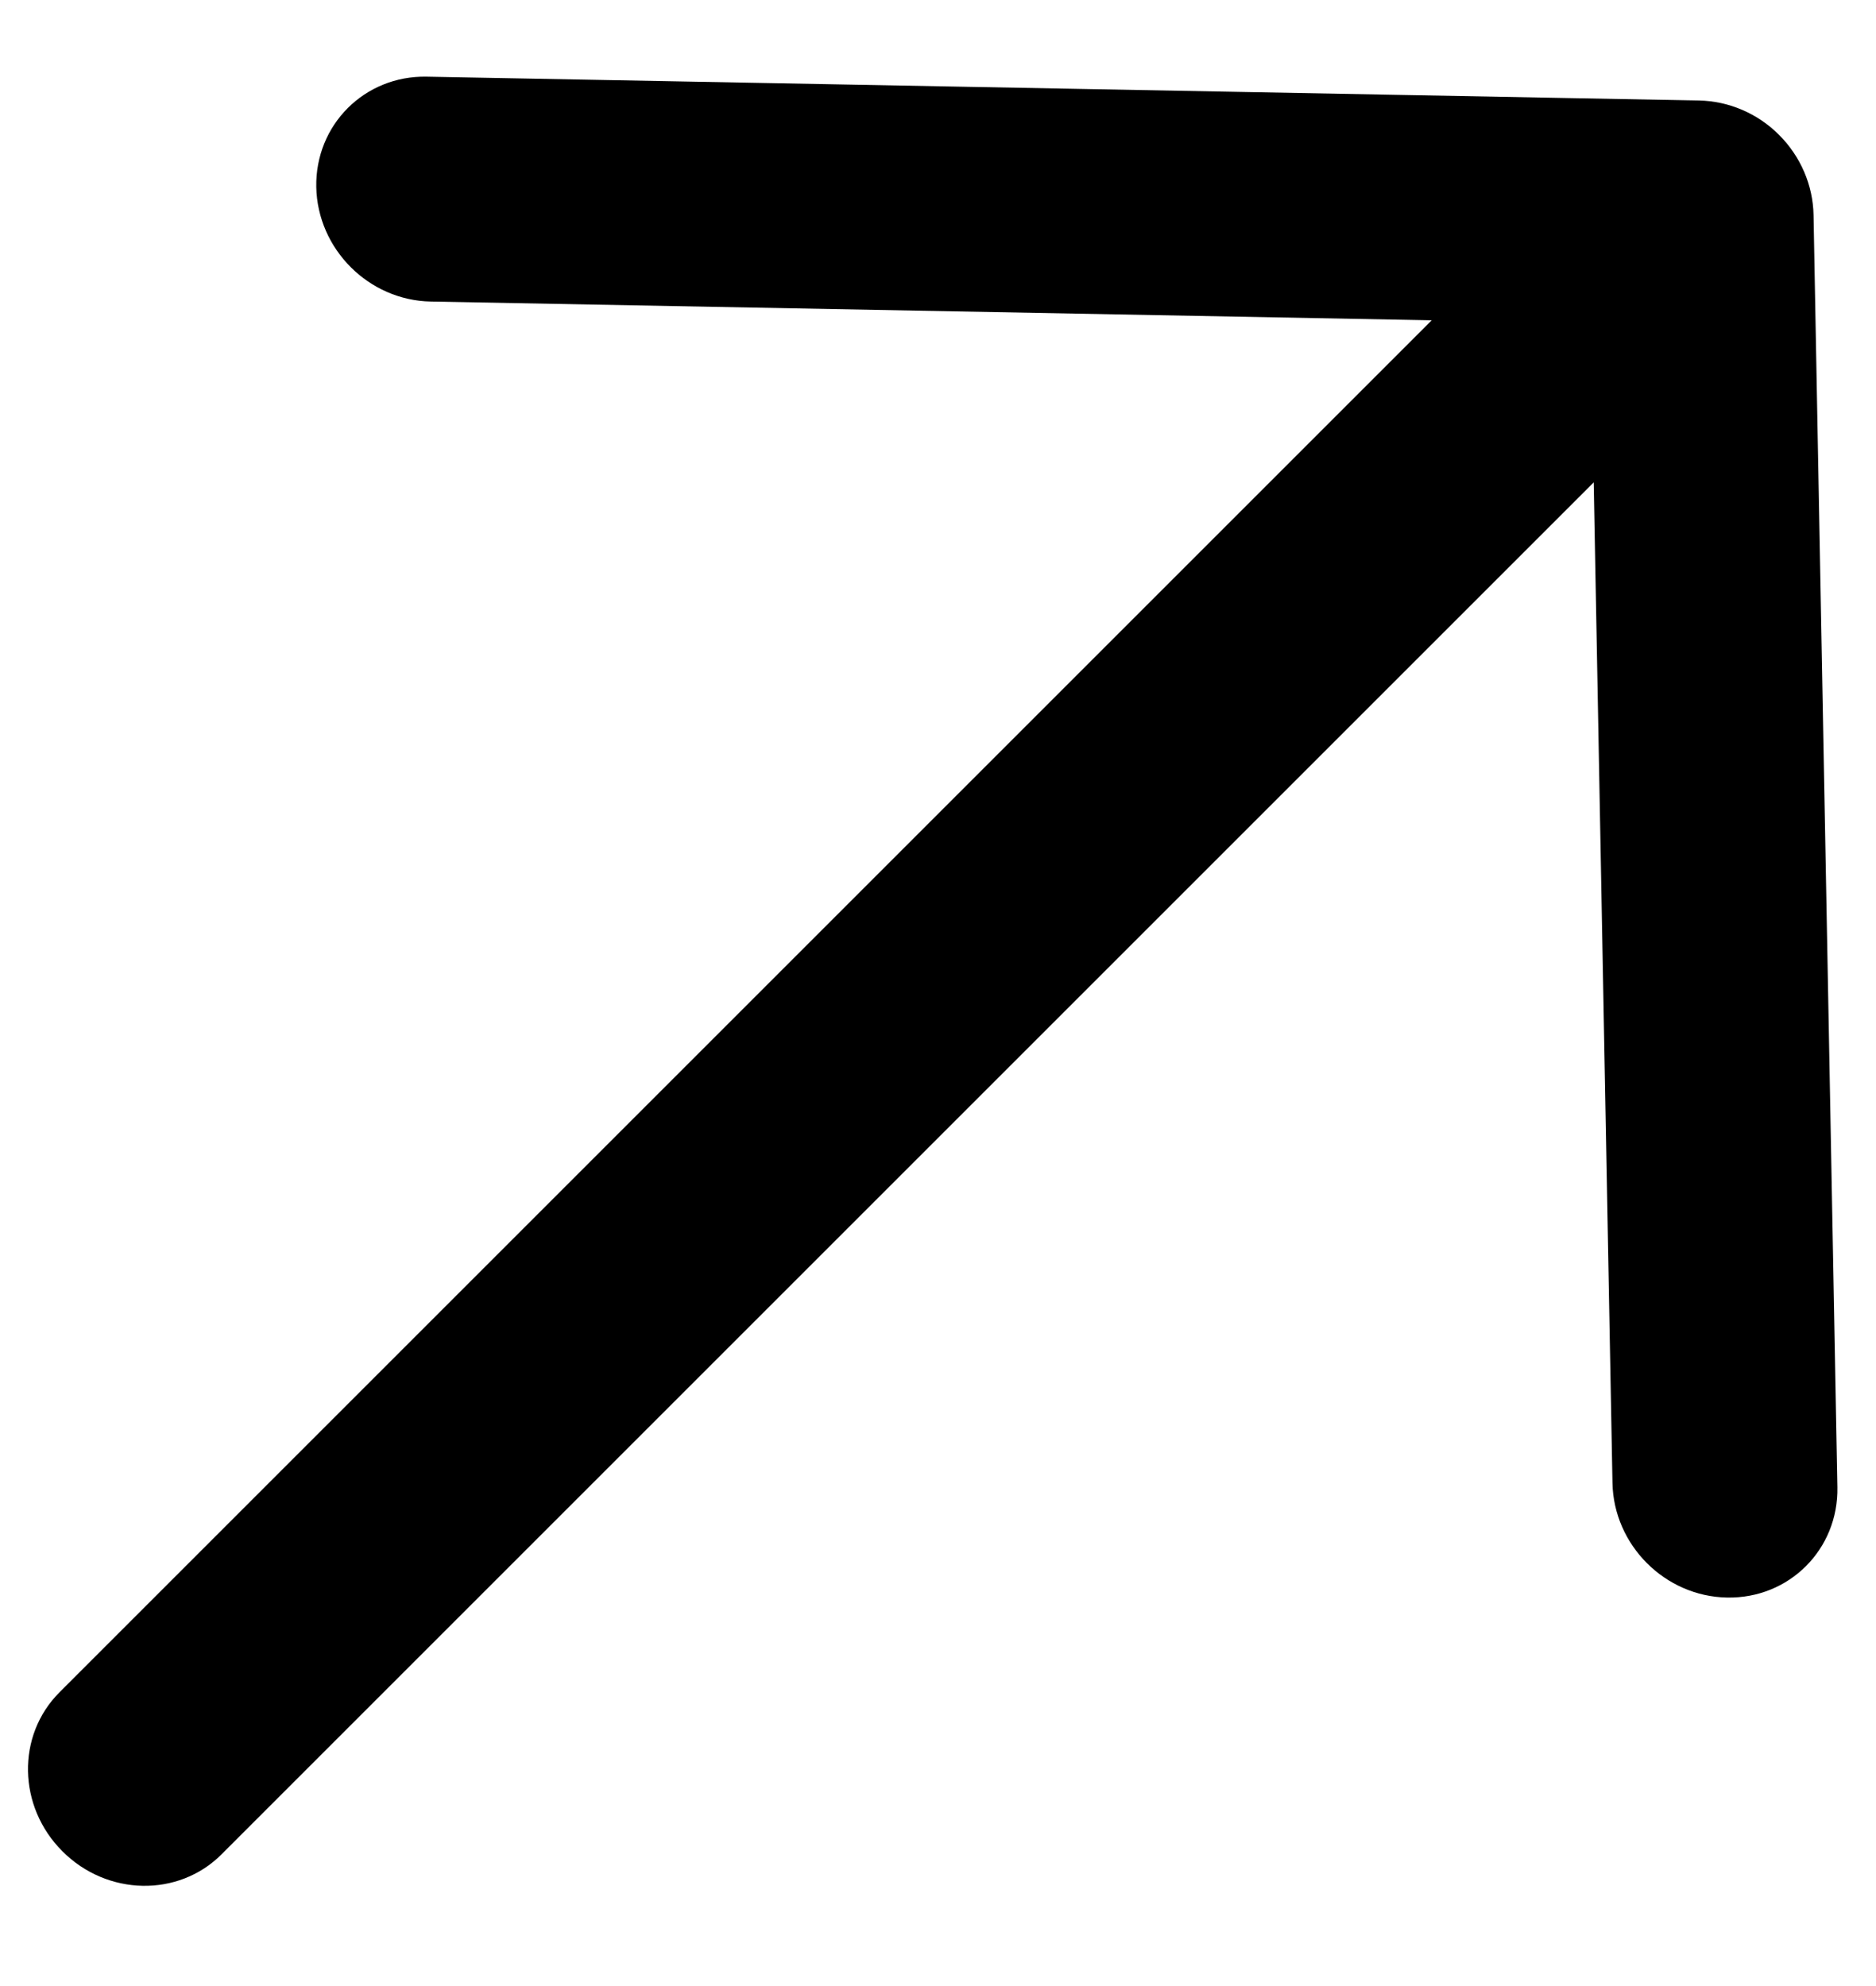 <svg width="17" height="18" viewBox="0 0 17 18" fill="none" xmlns="http://www.w3.org/2000/svg">
<path fill-rule="evenodd" clip-rule="evenodd" d="M0.566 16.779C0.16 16.374 0.148 15.729 0.539 15.338L12.974 2.903L3.904 2.733C3.342 2.723 2.877 2.258 2.866 1.695C2.856 1.132 3.303 0.684 3.866 0.695L15.396 0.911C15.666 0.916 15.928 1.028 16.122 1.223C16.317 1.418 16.429 1.679 16.434 1.949L16.65 13.479C16.661 14.042 16.213 14.49 15.65 14.479C15.088 14.469 14.623 14.004 14.612 13.441L14.442 4.372L2.007 16.807C1.617 17.197 0.971 17.185 0.566 16.779Z" fill="black"/>
</svg>
